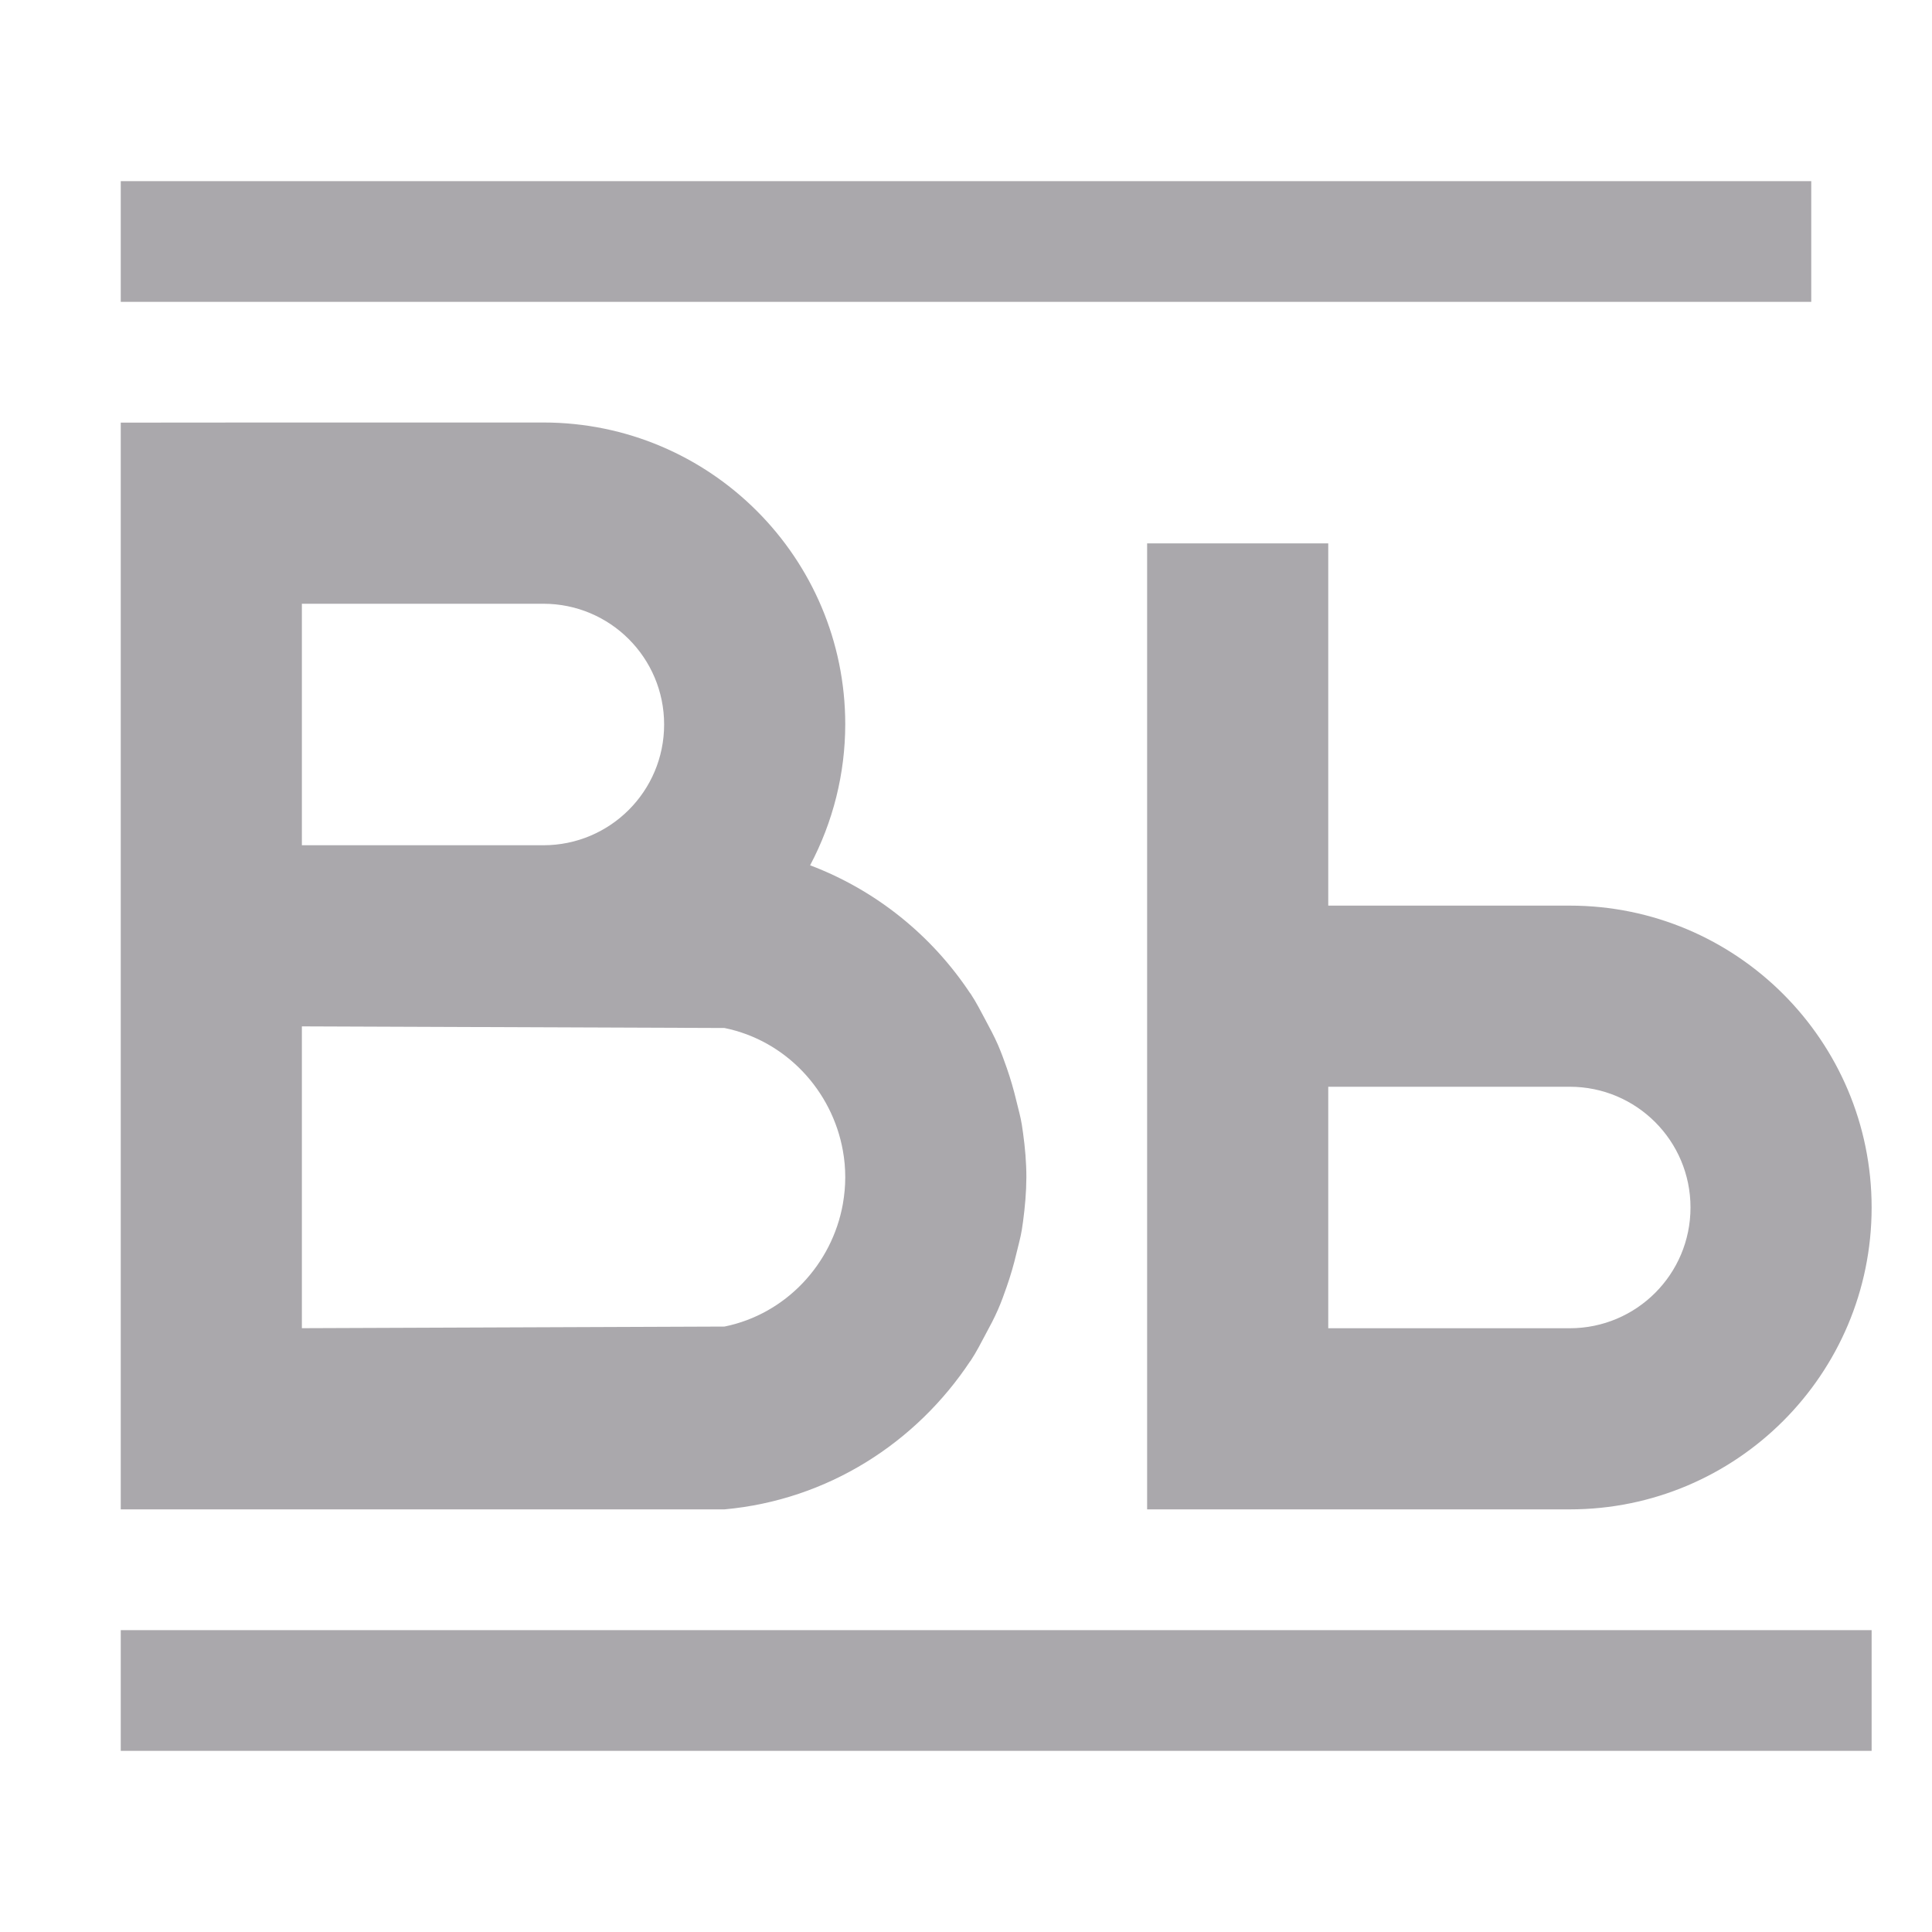 <svg height="32" viewBox="0 0 32 32" width="32" xmlns="http://www.w3.org/2000/svg"><path d="m2 3v2h28v-2zm0 4v7 11h10c1.714-.156 3.176-1.105 4.07-2.455l.004-.002c.002-.003.004-.007.006-.01.092-.139.167-.288.246-.436.072-.133.143-.266.203-.404.055-.125.101-.253.146-.383.063-.18.116-.363.16-.549.031-.131.068-.259.09-.393.007-.046.013-.091.02-.137.032-.24.054-.484.055-.732-0-.249-.022-.492-.055-.732-.006-.046-.012-.091-.02-.137-.021-.134-.059-.262-.09-.393-.044-.186-.097-.368-.16-.549-.045-.13-.092-.257-.146-.383-.061-.138-.131-.271-.203-.404-.079-.148-.154-.296-.246-.436-.002-.003-.004-.007-.006-.01l-.004-.002c-.635-.958-1.558-1.707-2.652-2.121.381-.719.581-1.52.582-2.334 0-2.761-2.239-5-5-5h-4-.5zm17 2v6 2 6 2h7c2.761 0 5-2.239 5-5s-2.239-5-5-5h-4v-6h-1zm-14 1h4c1.105 0 2 .895 2 2s-.895 2-2 2h-4zm0 7 7 .027c1.016.207 1.783 1.035 1.961 2.033.026.143.039.291.039.439-0.0.148-.014.295-.039.438v.002c-.178.998-.944 1.826-1.961 2.033l-7 .027zm17 1h4c1.105 0 2 .895 2 2s-.895 2-2 2h-4zm-20 9v2h29v-2z" fill="#aaa8ac" stroke-width="2.667"/></svg>